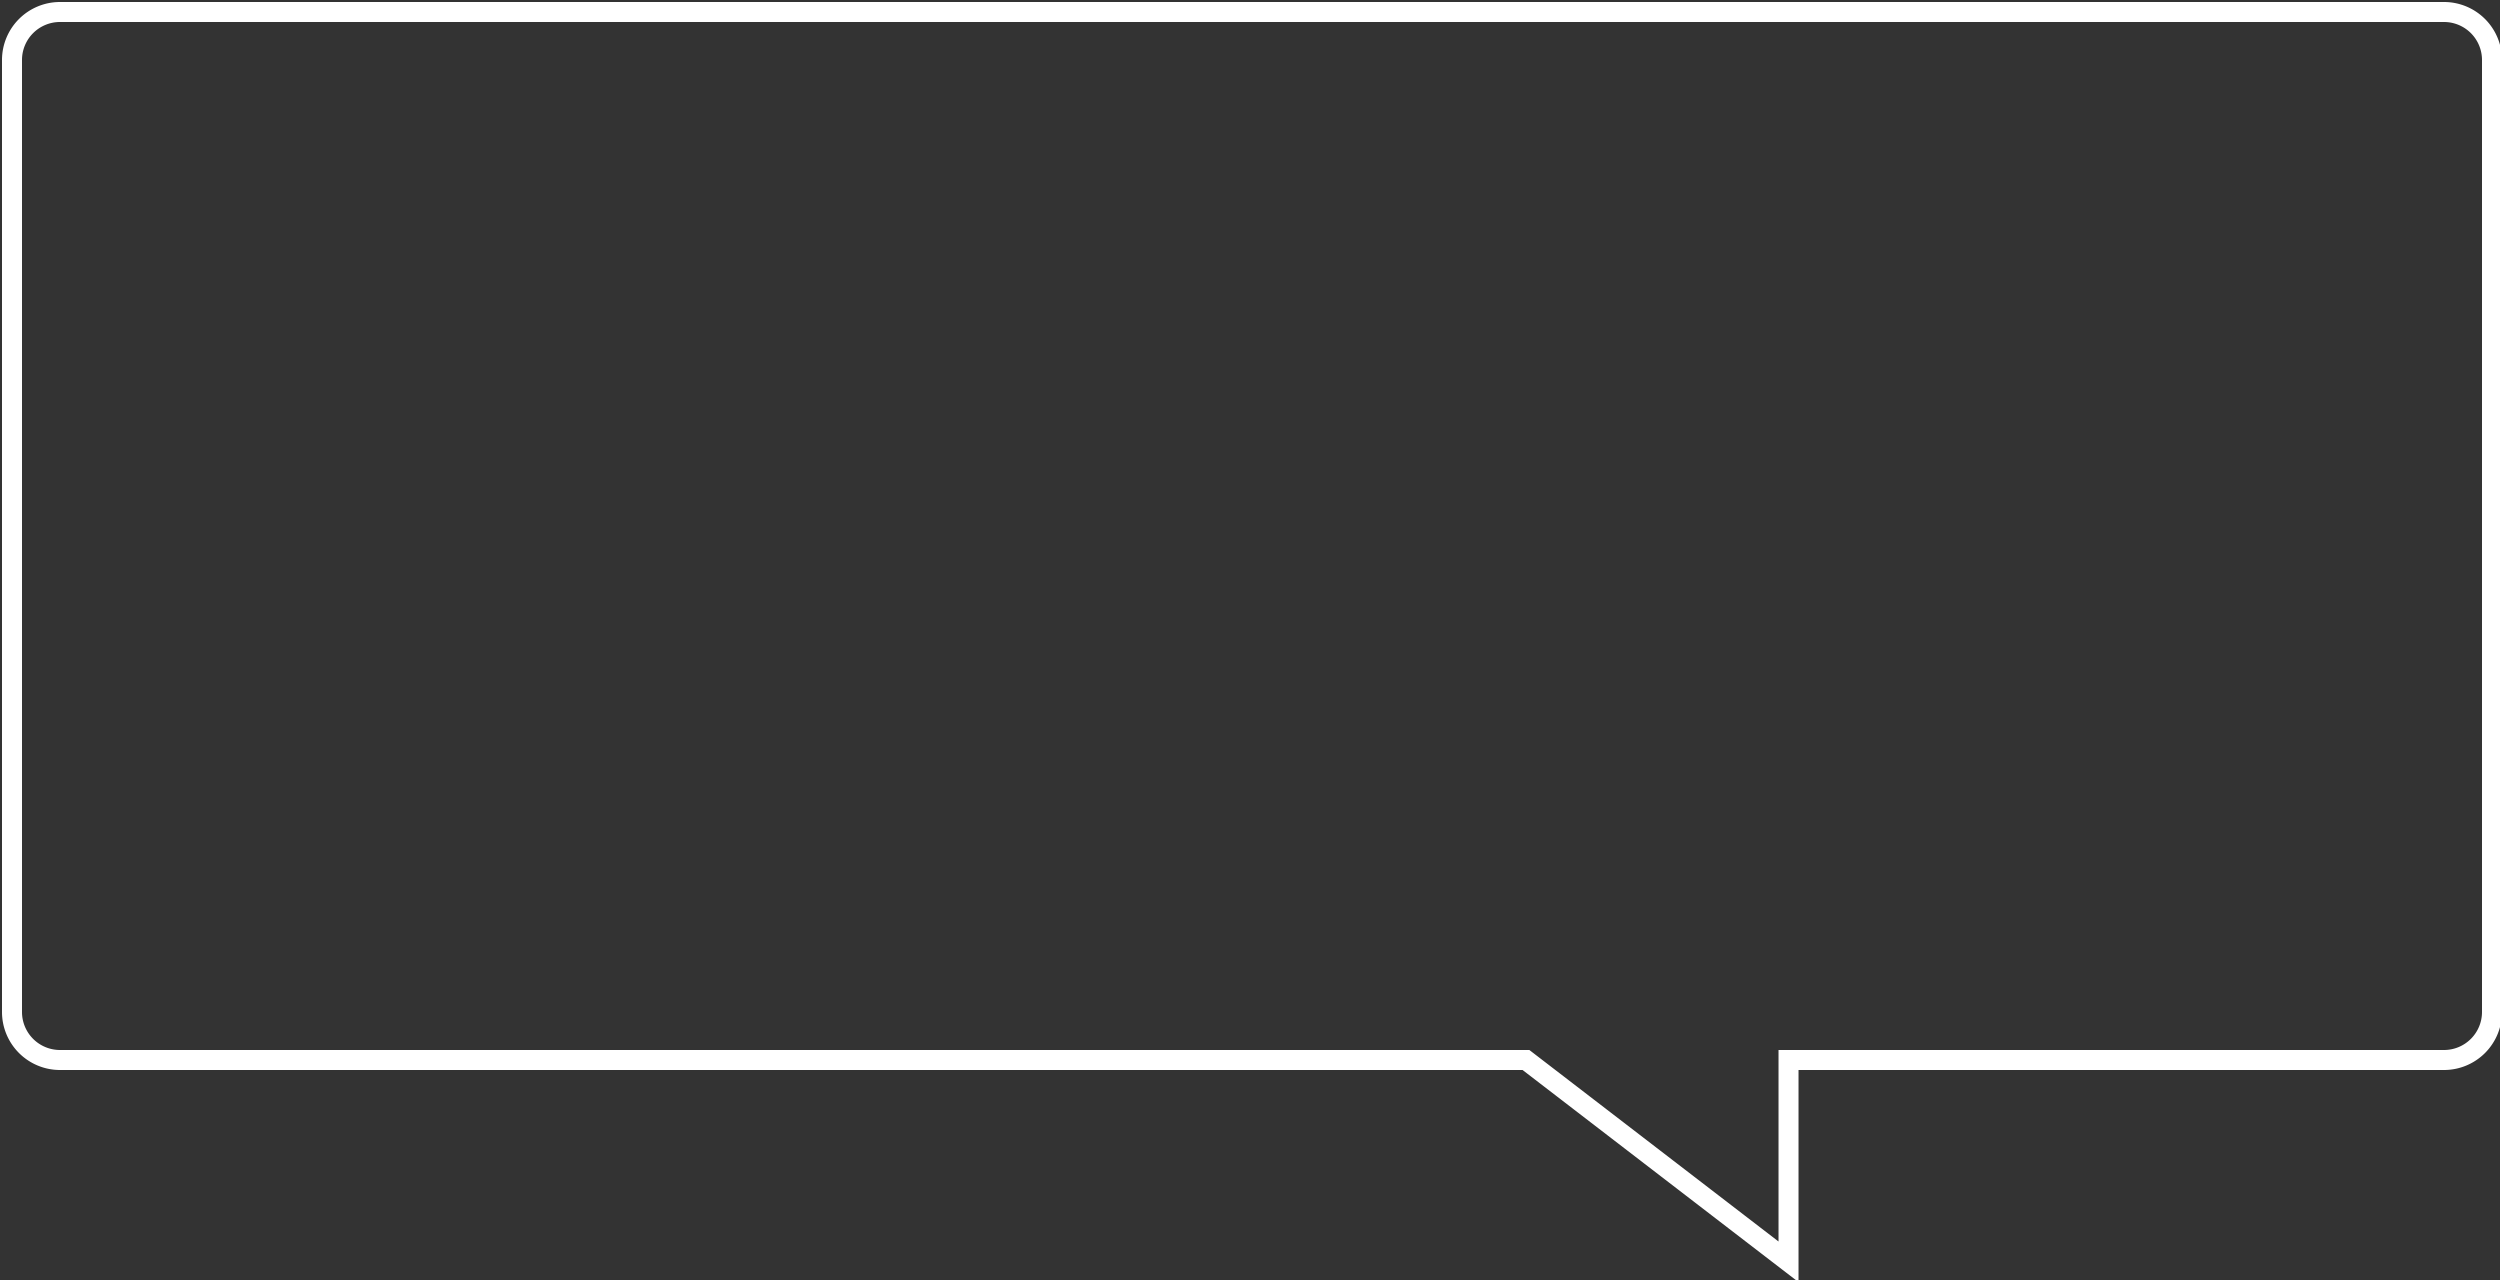 <svg id="speech-bubble" data-name="Speech Bubble" xmlns="http://www.w3.org/2000/svg" viewBox="0 0 625 320.03" preserveAspectRatio="none"><rect x="0" y="0" width="625" height="320.03" fill="#333333" stroke="none"/><title>Speech Bubble</title><path fill="none" stroke="#ffffff" stroke-miterlimit="10" stroke-width="5px" d="M611,3H15A12,12,0,0,0,3,15V253a12,12,0,0,0,12,12H381.49l65.64,50.45V265H611a12,12,0,0,0,12-12V15A12,12,0,0,0,611,3Z"/></svg>
